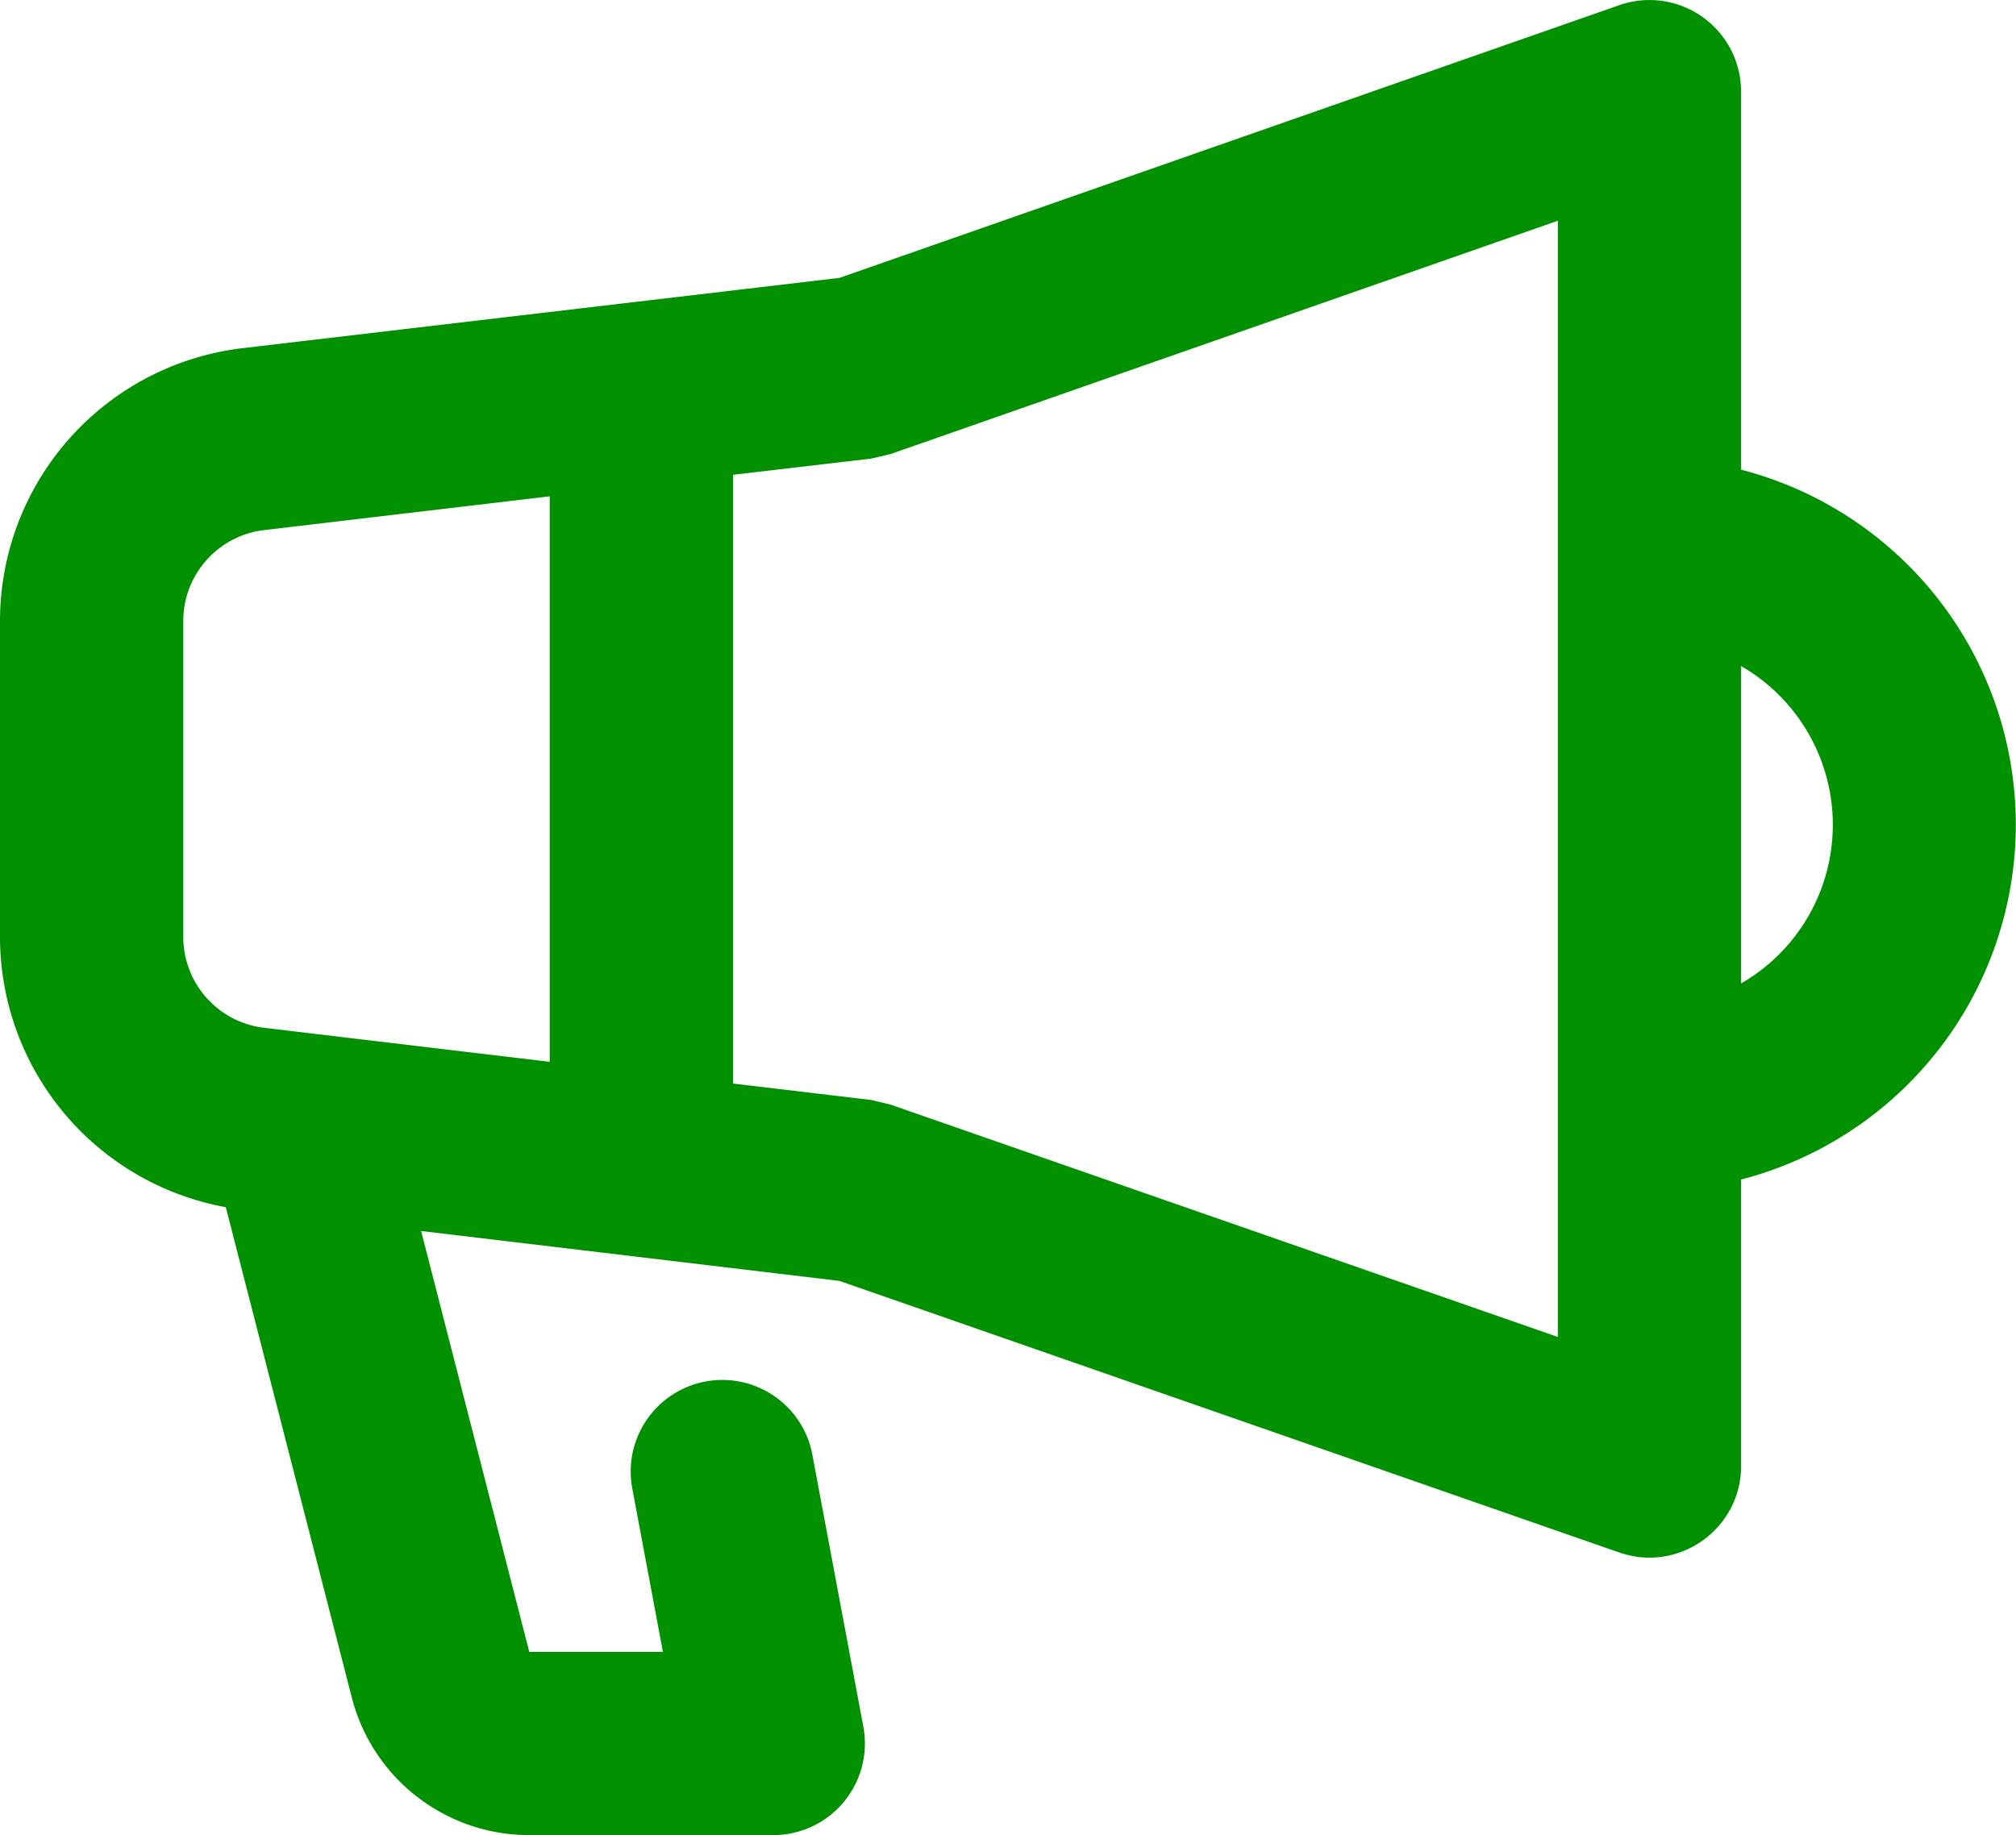 <svg xmlns="http://www.w3.org/2000/svg" width="22.088" height="20.11" viewBox="1.506 2.491 22.088 20.11"><g data-name="Marketing"><g data-name="Group"><path d="M20.582 3.496v4.142a4.018 4.018 0 0 1 0 7.779v3.139c0 .69-.682 1.175-1.335.948l-8.543-2.976-4.584-.547 1.185 4.612h1.464l-.34-1.815a1.004 1.004 0 0 1 1.973-.37l.563 3.004a1.004 1.004 0 0 1-.987 1.189H7.305c-.917 0-1.717-.62-1.945-1.509L3.98 15.72a3.012 3.012 0 0 1-2.474-2.963v-3.46a3.012 3.012 0 0 1 2.66-2.991l6.538-.77 8.542-2.988a1.004 1.004 0 0 1 1.336.948ZM18.574 4.91l-7.311 2.557-.215.05-1.51.177v6.671l1.512.18.211.05 7.313 2.547V4.91ZM7.53 7.93 4.4 8.3c-.505.06-.886.488-.886.997v3.46c0 .508.38.937.885.997l3.13.373V7.93ZM20.582 9.79v3.478a2.007 2.007 0 0 0 0-3.478Z" fill="#009000" fill-rule="evenodd" data-name="Vector"/></g></g></svg>